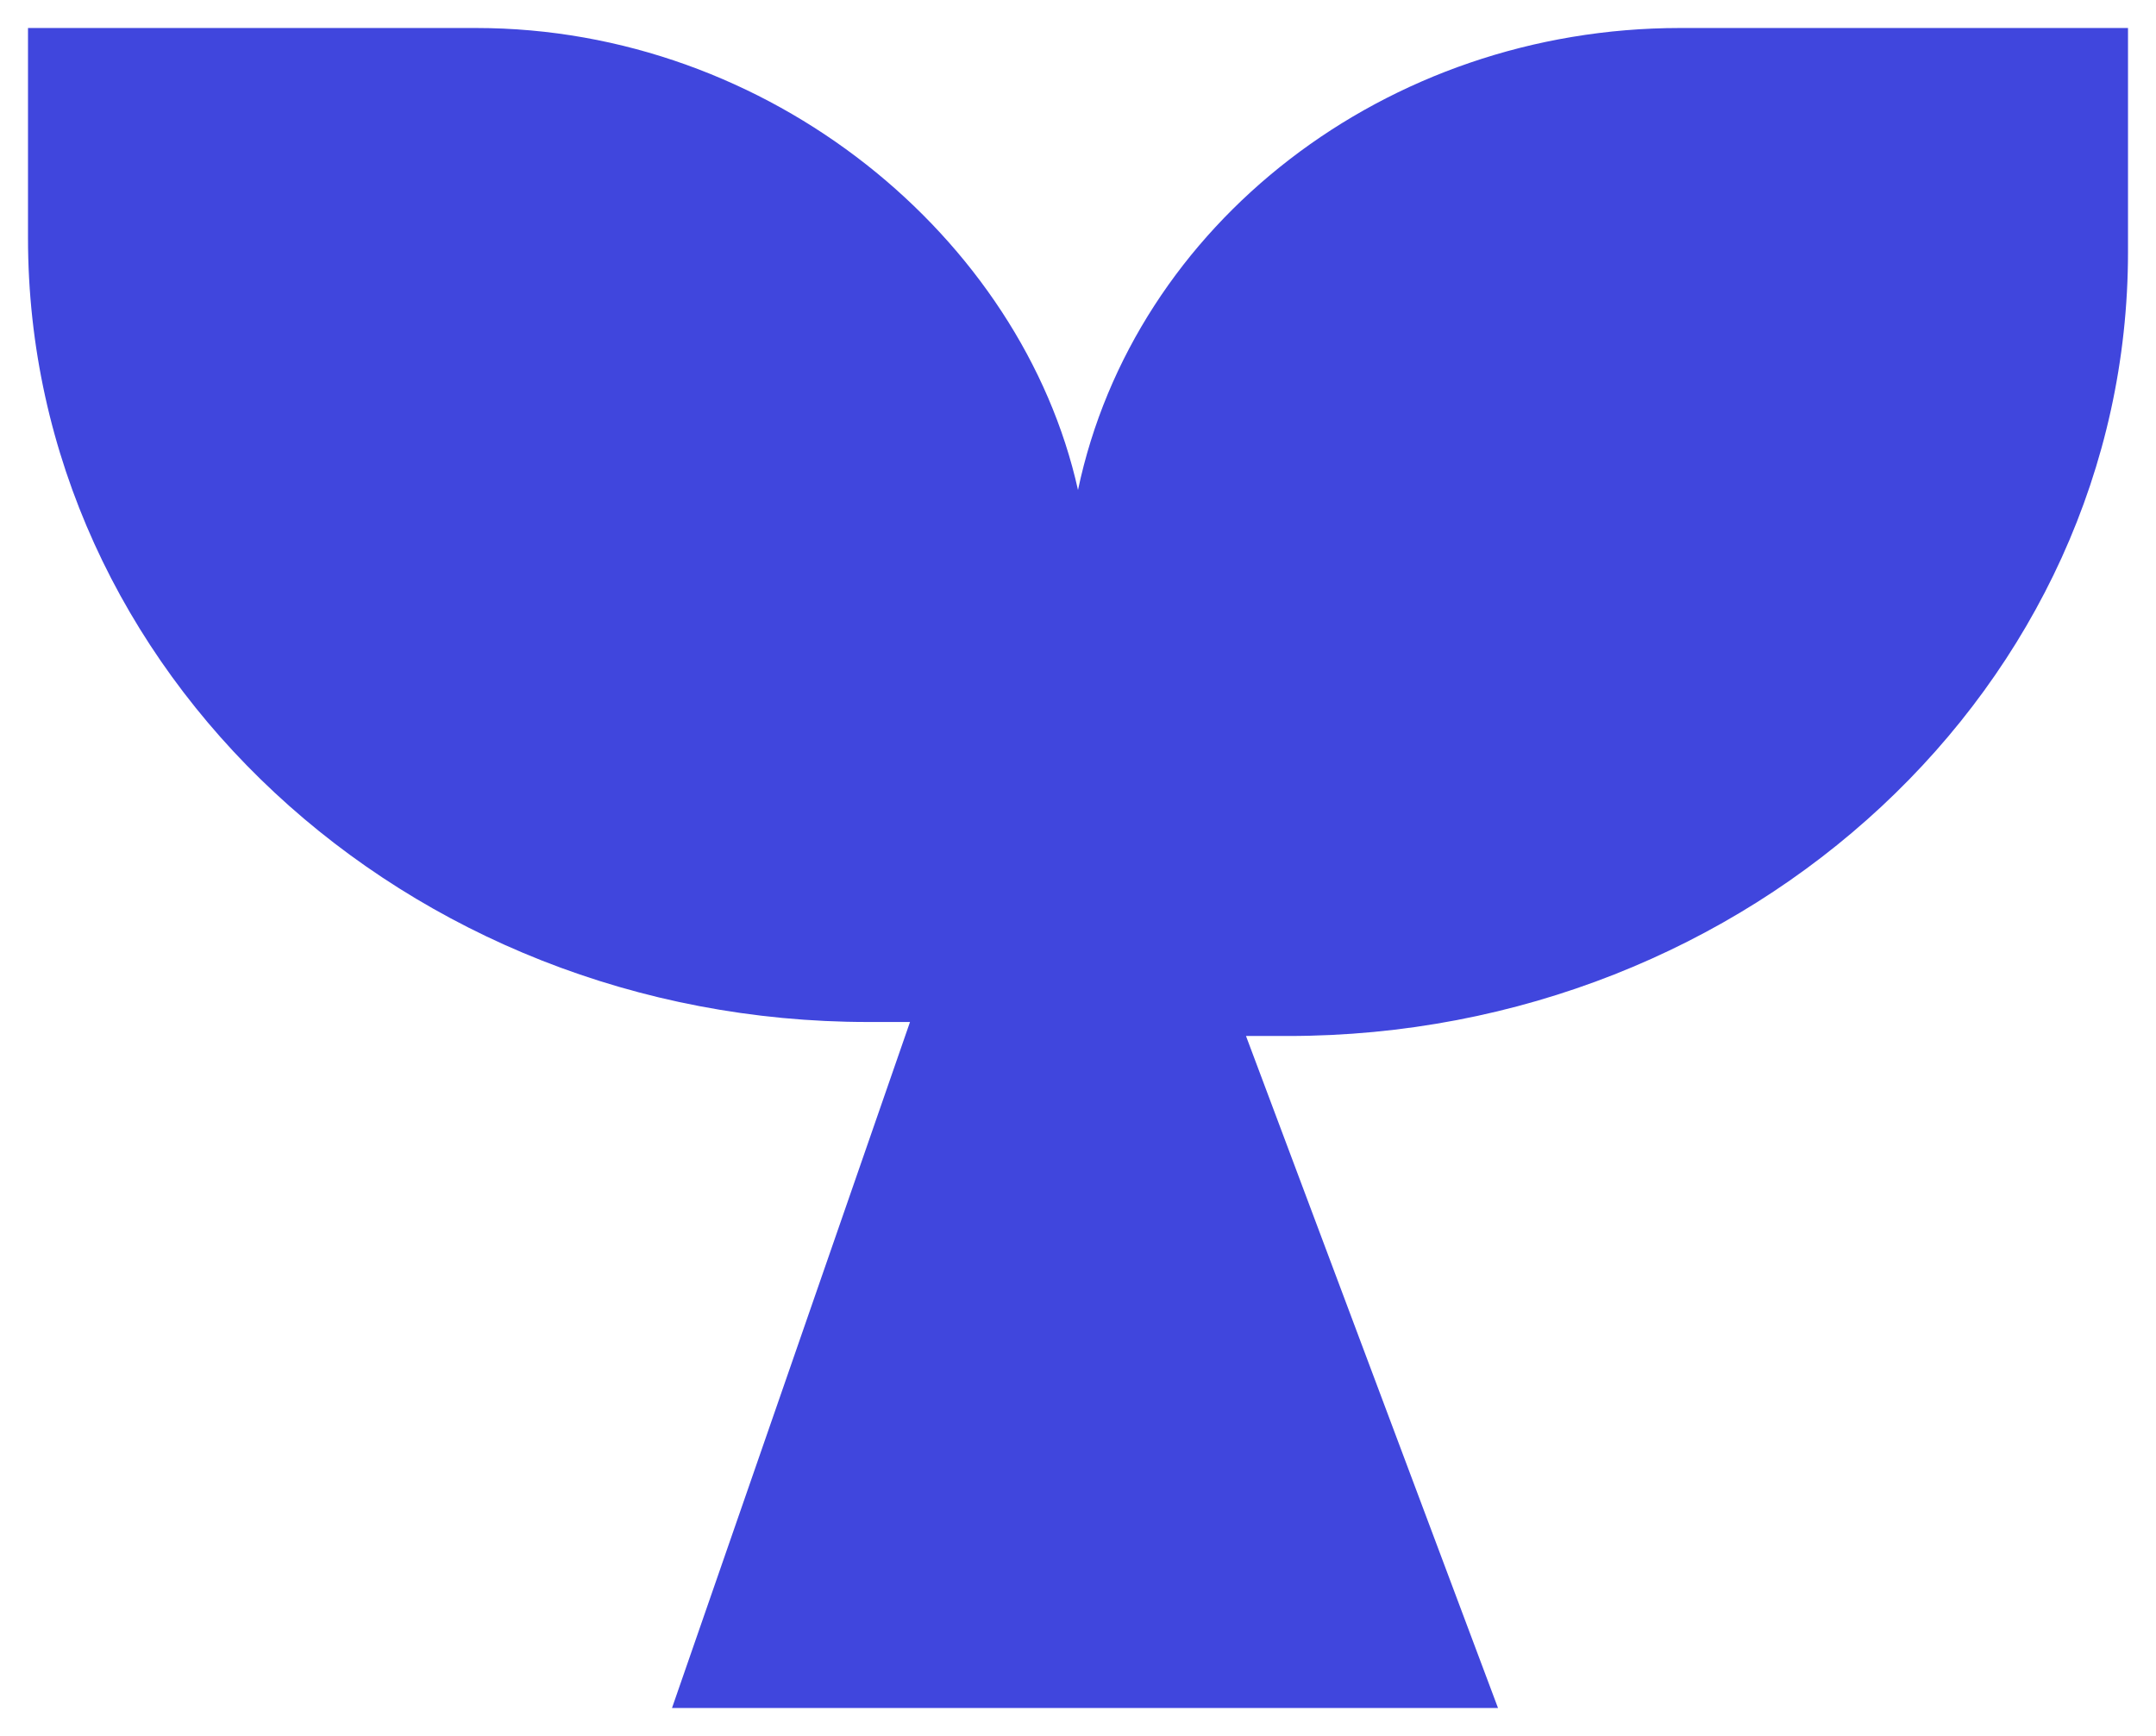 <svg xmlns="http://www.w3.org/2000/svg" viewBox="0 0 15.4 12.4"><path fill="#4046dd" d="M12 .2C9.9.2 8.1 1.6 7.7 3.5 7.3 1.7 5.5.2 3.4.2H.2v1.5c0 3.1 2.7 5.6 6 5.6h.3l-1.7 4.9h5.9L8.9 7.4h.3c3.3 0 6-2.5 6-5.6V.2H12z"/></svg>